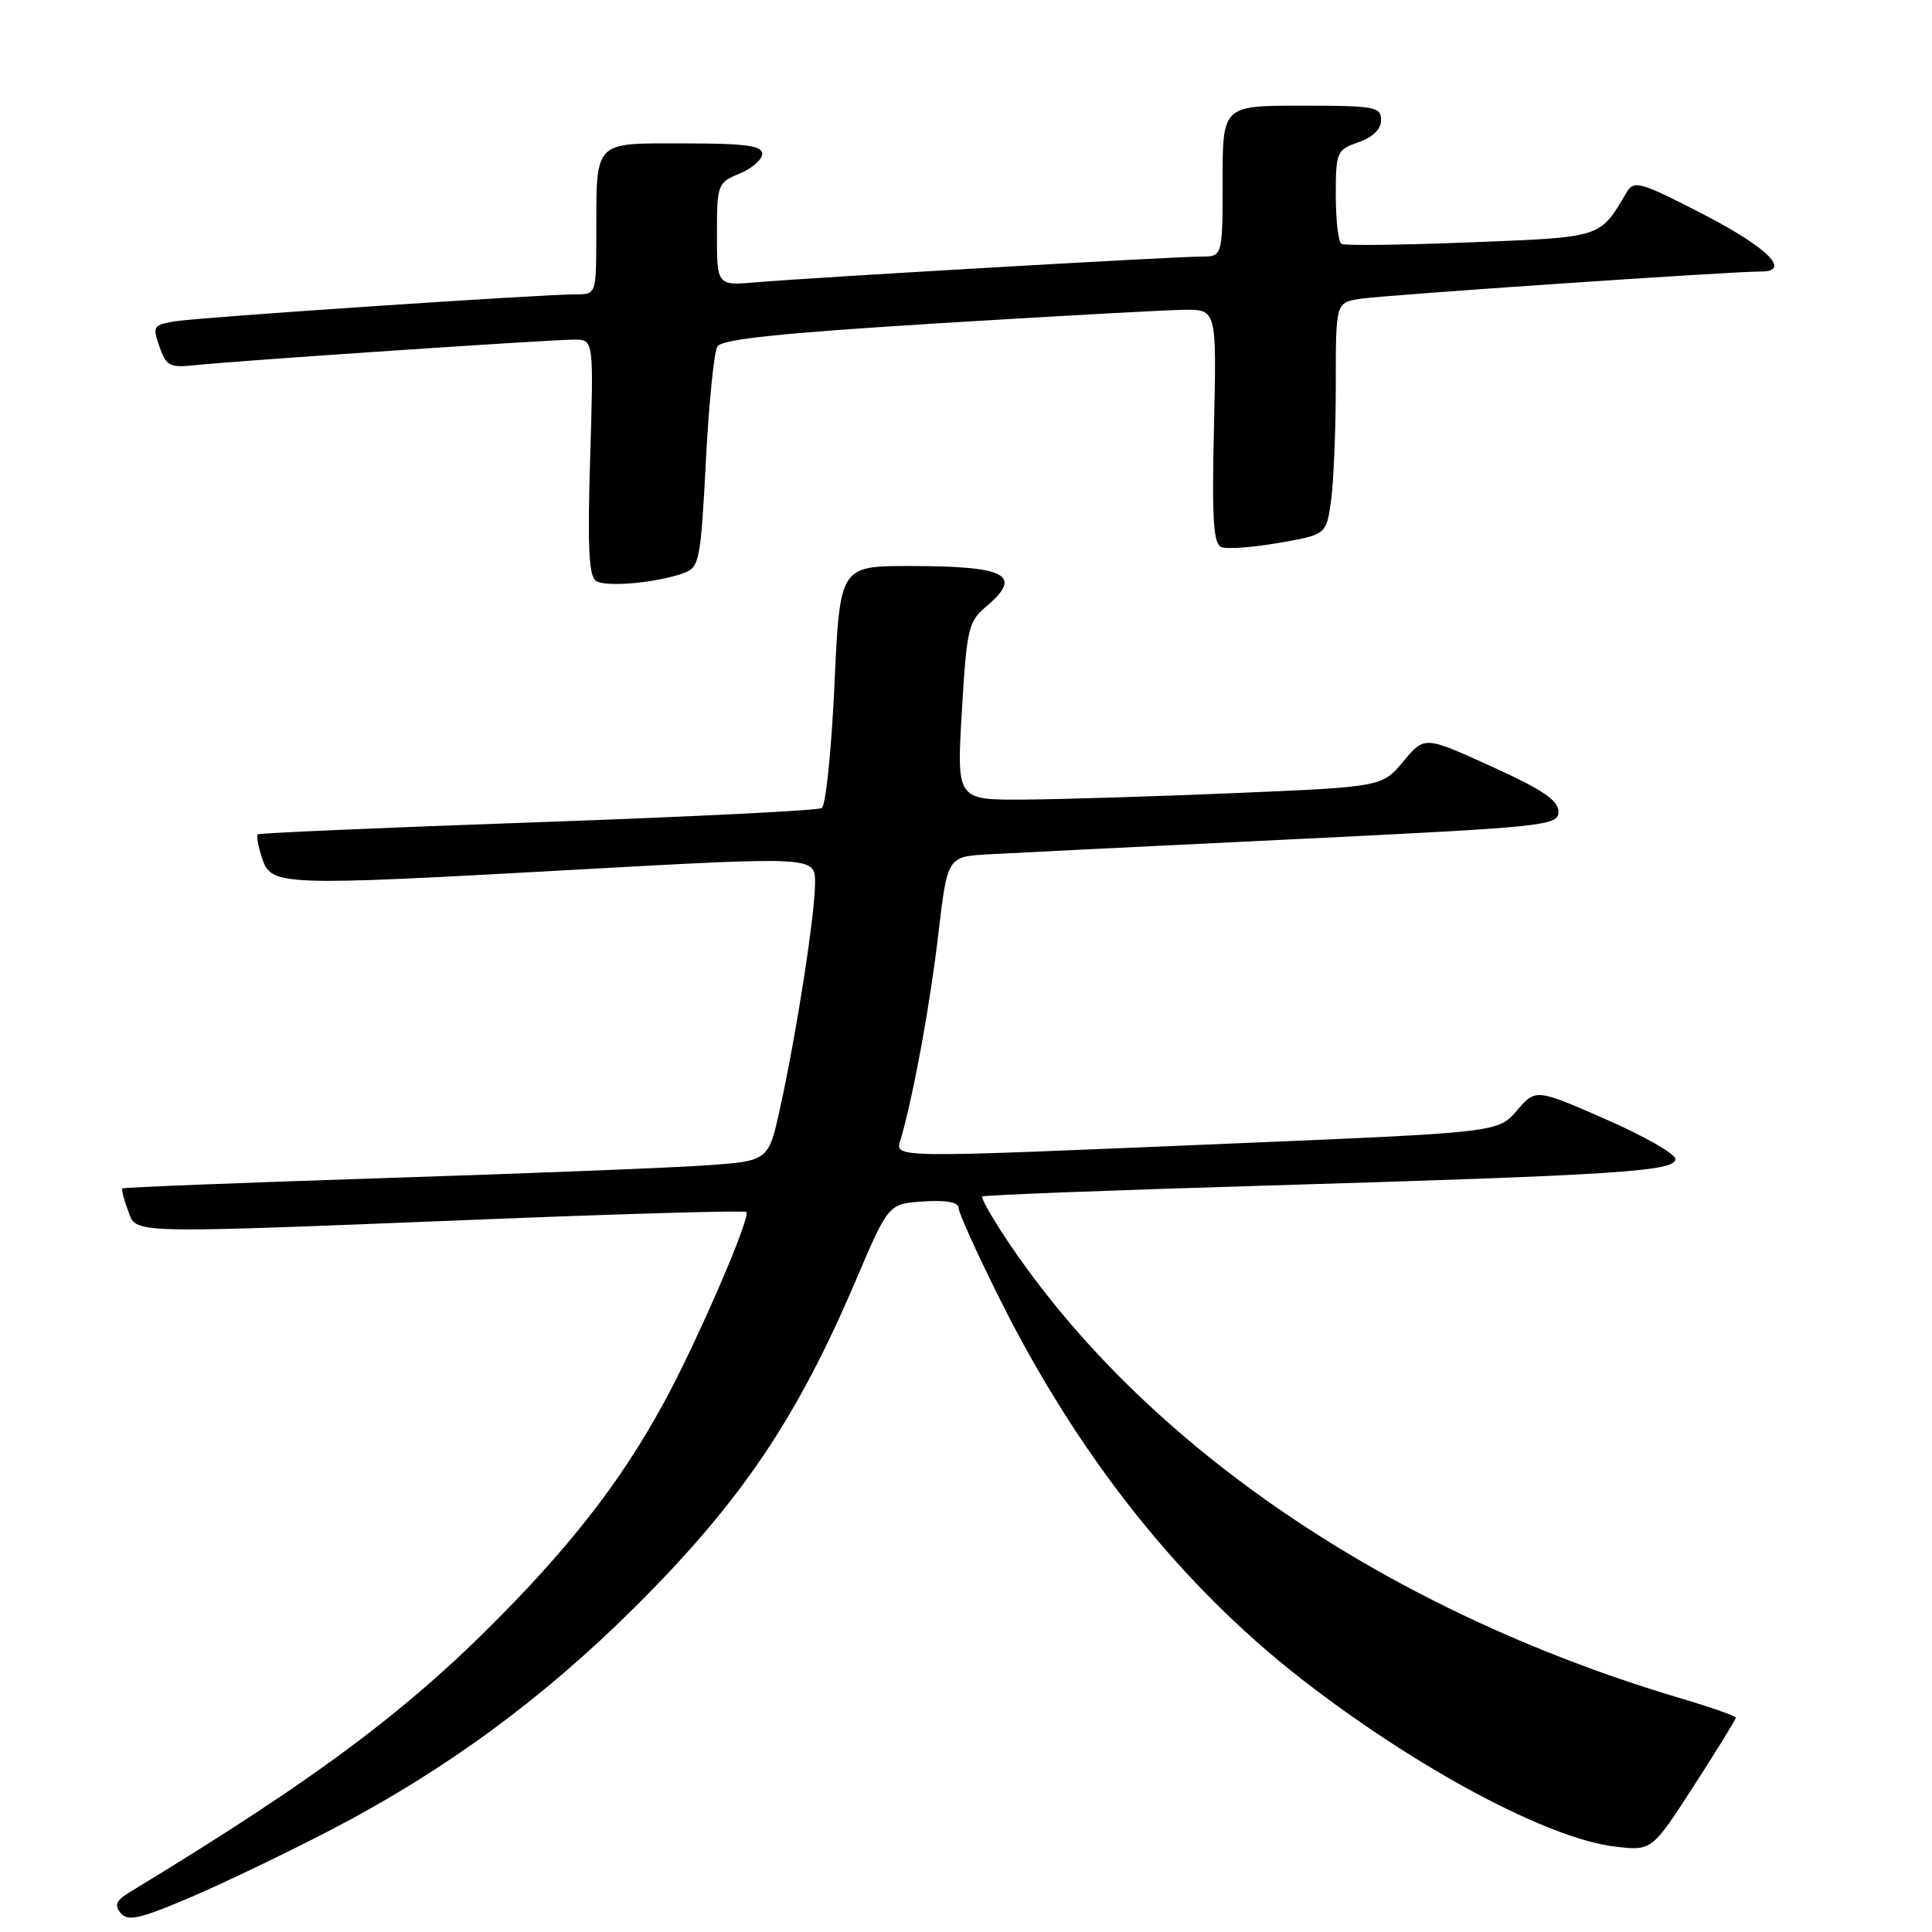 <?xml version="1.0" encoding="UTF-8" standalone="no"?>
<!DOCTYPE svg PUBLIC "-//W3C//DTD SVG 1.1//EN" "http://www.w3.org/Graphics/SVG/1.1/DTD/svg11.dtd" >
<svg xmlns="http://www.w3.org/2000/svg" xmlns:xlink="http://www.w3.org/1999/xlink" version="1.1" viewBox="0 0 256 256">
 <g >
 <path fill="currentColor"
d=" M 44.00 242.39 C 58.98 234.59 71.90 225.11 84.07 213.01 C 98.14 199.02 105.57 188.04 113.42 169.61 C 117.73 159.50 117.73 159.50 122.37 159.20 C 125.32 159.00 127.00 159.30 127.00 160.02 C 127.00 160.64 129.45 166.07 132.46 172.09 C 142.81 192.86 156.38 209.96 172.43 222.46 C 187.63 234.29 205.08 243.63 213.99 244.68 C 218.87 245.26 218.87 245.26 224.44 236.64 C 227.50 231.90 230.00 227.83 230.00 227.61 C 230.00 227.38 226.74 226.23 222.75 225.05 C 183.94 213.55 151.47 191.44 133.34 164.18 C 131.39 161.26 129.96 158.72 130.15 158.54 C 130.34 158.36 147.38 157.70 168.00 157.09 C 214.45 155.70 222.00 155.21 222.00 153.58 C 222.00 152.90 217.84 150.52 212.75 148.30 C 203.50 144.25 203.50 144.25 201.00 147.15 C 198.50 150.05 198.50 150.05 163.50 151.51 C 116.39 153.49 118.62 153.53 119.41 150.75 C 121.11 144.75 123.25 133.07 124.33 123.79 C 125.54 113.50 125.54 113.50 131.02 113.20 C 134.03 113.03 152.25 112.13 171.50 111.20 C 204.99 109.57 206.50 109.42 206.50 107.54 C 206.50 106.05 204.39 104.63 197.63 101.56 C 188.76 97.52 188.76 97.52 185.95 100.89 C 183.13 104.26 183.13 104.26 163.82 105.08 C 153.19 105.53 140.51 105.92 135.63 105.95 C 126.76 106.00 126.76 106.00 127.45 94.25 C 128.08 83.45 128.33 82.33 130.57 80.46 C 135.66 76.20 133.47 75.00 120.56 75.00 C 111.29 75.00 111.29 75.00 110.57 90.74 C 110.17 99.39 109.42 106.74 108.89 107.07 C 108.36 107.40 91.40 108.24 71.21 108.95 C 51.02 109.66 34.34 110.38 34.15 110.56 C 33.95 110.73 34.21 112.14 34.72 113.69 C 35.95 117.40 36.82 117.43 76.25 115.24 C 108.00 113.48 108.00 113.48 108.00 116.99 C 107.99 121.16 105.60 136.61 103.40 146.67 C 101.84 153.83 101.84 153.83 93.67 154.41 C 89.18 154.73 69.97 155.49 51.00 156.10 C 32.02 156.72 16.37 157.33 16.22 157.47 C 16.07 157.61 16.40 158.91 16.95 160.36 C 18.16 163.55 15.95 163.49 64.50 161.56 C 83.20 160.81 98.68 160.38 98.90 160.59 C 99.41 161.08 94.76 172.28 90.22 181.50 C 84.60 192.91 78.14 201.89 68.03 212.39 C 54.78 226.13 42.81 235.16 17.18 250.73 C 15.38 251.82 15.12 252.44 16.00 253.50 C 16.94 254.63 18.53 254.27 25.32 251.37 C 29.82 249.44 38.22 245.40 44.00 242.39 Z  M 90.65 75.92 C 92.67 75.17 92.85 74.21 93.53 61.17 C 93.92 53.50 94.61 46.63 95.06 45.91 C 95.65 44.95 103.43 44.13 124.18 42.85 C 139.76 41.89 154.46 41.08 156.86 41.05 C 161.21 41.00 161.21 41.00 160.86 56.49 C 160.57 68.87 160.77 72.08 161.86 72.50 C 162.61 72.79 166.04 72.53 169.48 71.93 C 175.75 70.84 175.75 70.84 176.38 66.28 C 176.72 63.77 177.00 56.85 177.00 50.91 C 177.00 40.09 177.00 40.09 180.25 39.59 C 183.40 39.10 229.73 35.95 233.25 35.98 C 237.45 36.02 234.31 32.85 225.80 28.45 C 217.34 24.08 216.51 23.84 215.55 25.47 C 211.94 31.57 212.41 31.42 194.85 32.11 C 185.86 32.47 178.16 32.56 177.75 32.32 C 177.34 32.08 177.00 29.19 177.00 25.89 C 177.00 20.13 177.12 19.86 180.00 18.85 C 181.92 18.18 183.00 17.12 183.00 15.90 C 183.00 14.15 182.15 14.00 172.50 14.00 C 162.00 14.00 162.00 14.00 162.00 24.00 C 162.00 34.00 162.00 34.00 159.11 34.00 C 155.58 34.00 107.55 36.78 100.25 37.40 C 95.00 37.86 95.00 37.86 95.00 31.05 C 95.00 24.43 95.08 24.21 98.00 23.00 C 99.65 22.32 101.00 21.14 101.00 20.38 C 101.00 19.30 98.77 19.00 90.62 19.00 C 78.50 19.00 79.04 18.44 79.01 31.25 C 79.00 38.98 78.99 39.00 76.32 39.00 C 71.78 39.00 26.69 42.03 23.31 42.56 C 20.29 43.04 20.18 43.21 21.13 45.93 C 22.02 48.50 22.50 48.75 25.81 48.39 C 30.94 47.83 72.92 45.00 76.09 45.00 C 78.67 45.00 78.67 45.00 78.20 60.61 C 77.84 72.53 78.02 76.40 78.99 76.99 C 80.35 77.84 87.15 77.21 90.65 75.92 Z "/>
</g>
</svg>